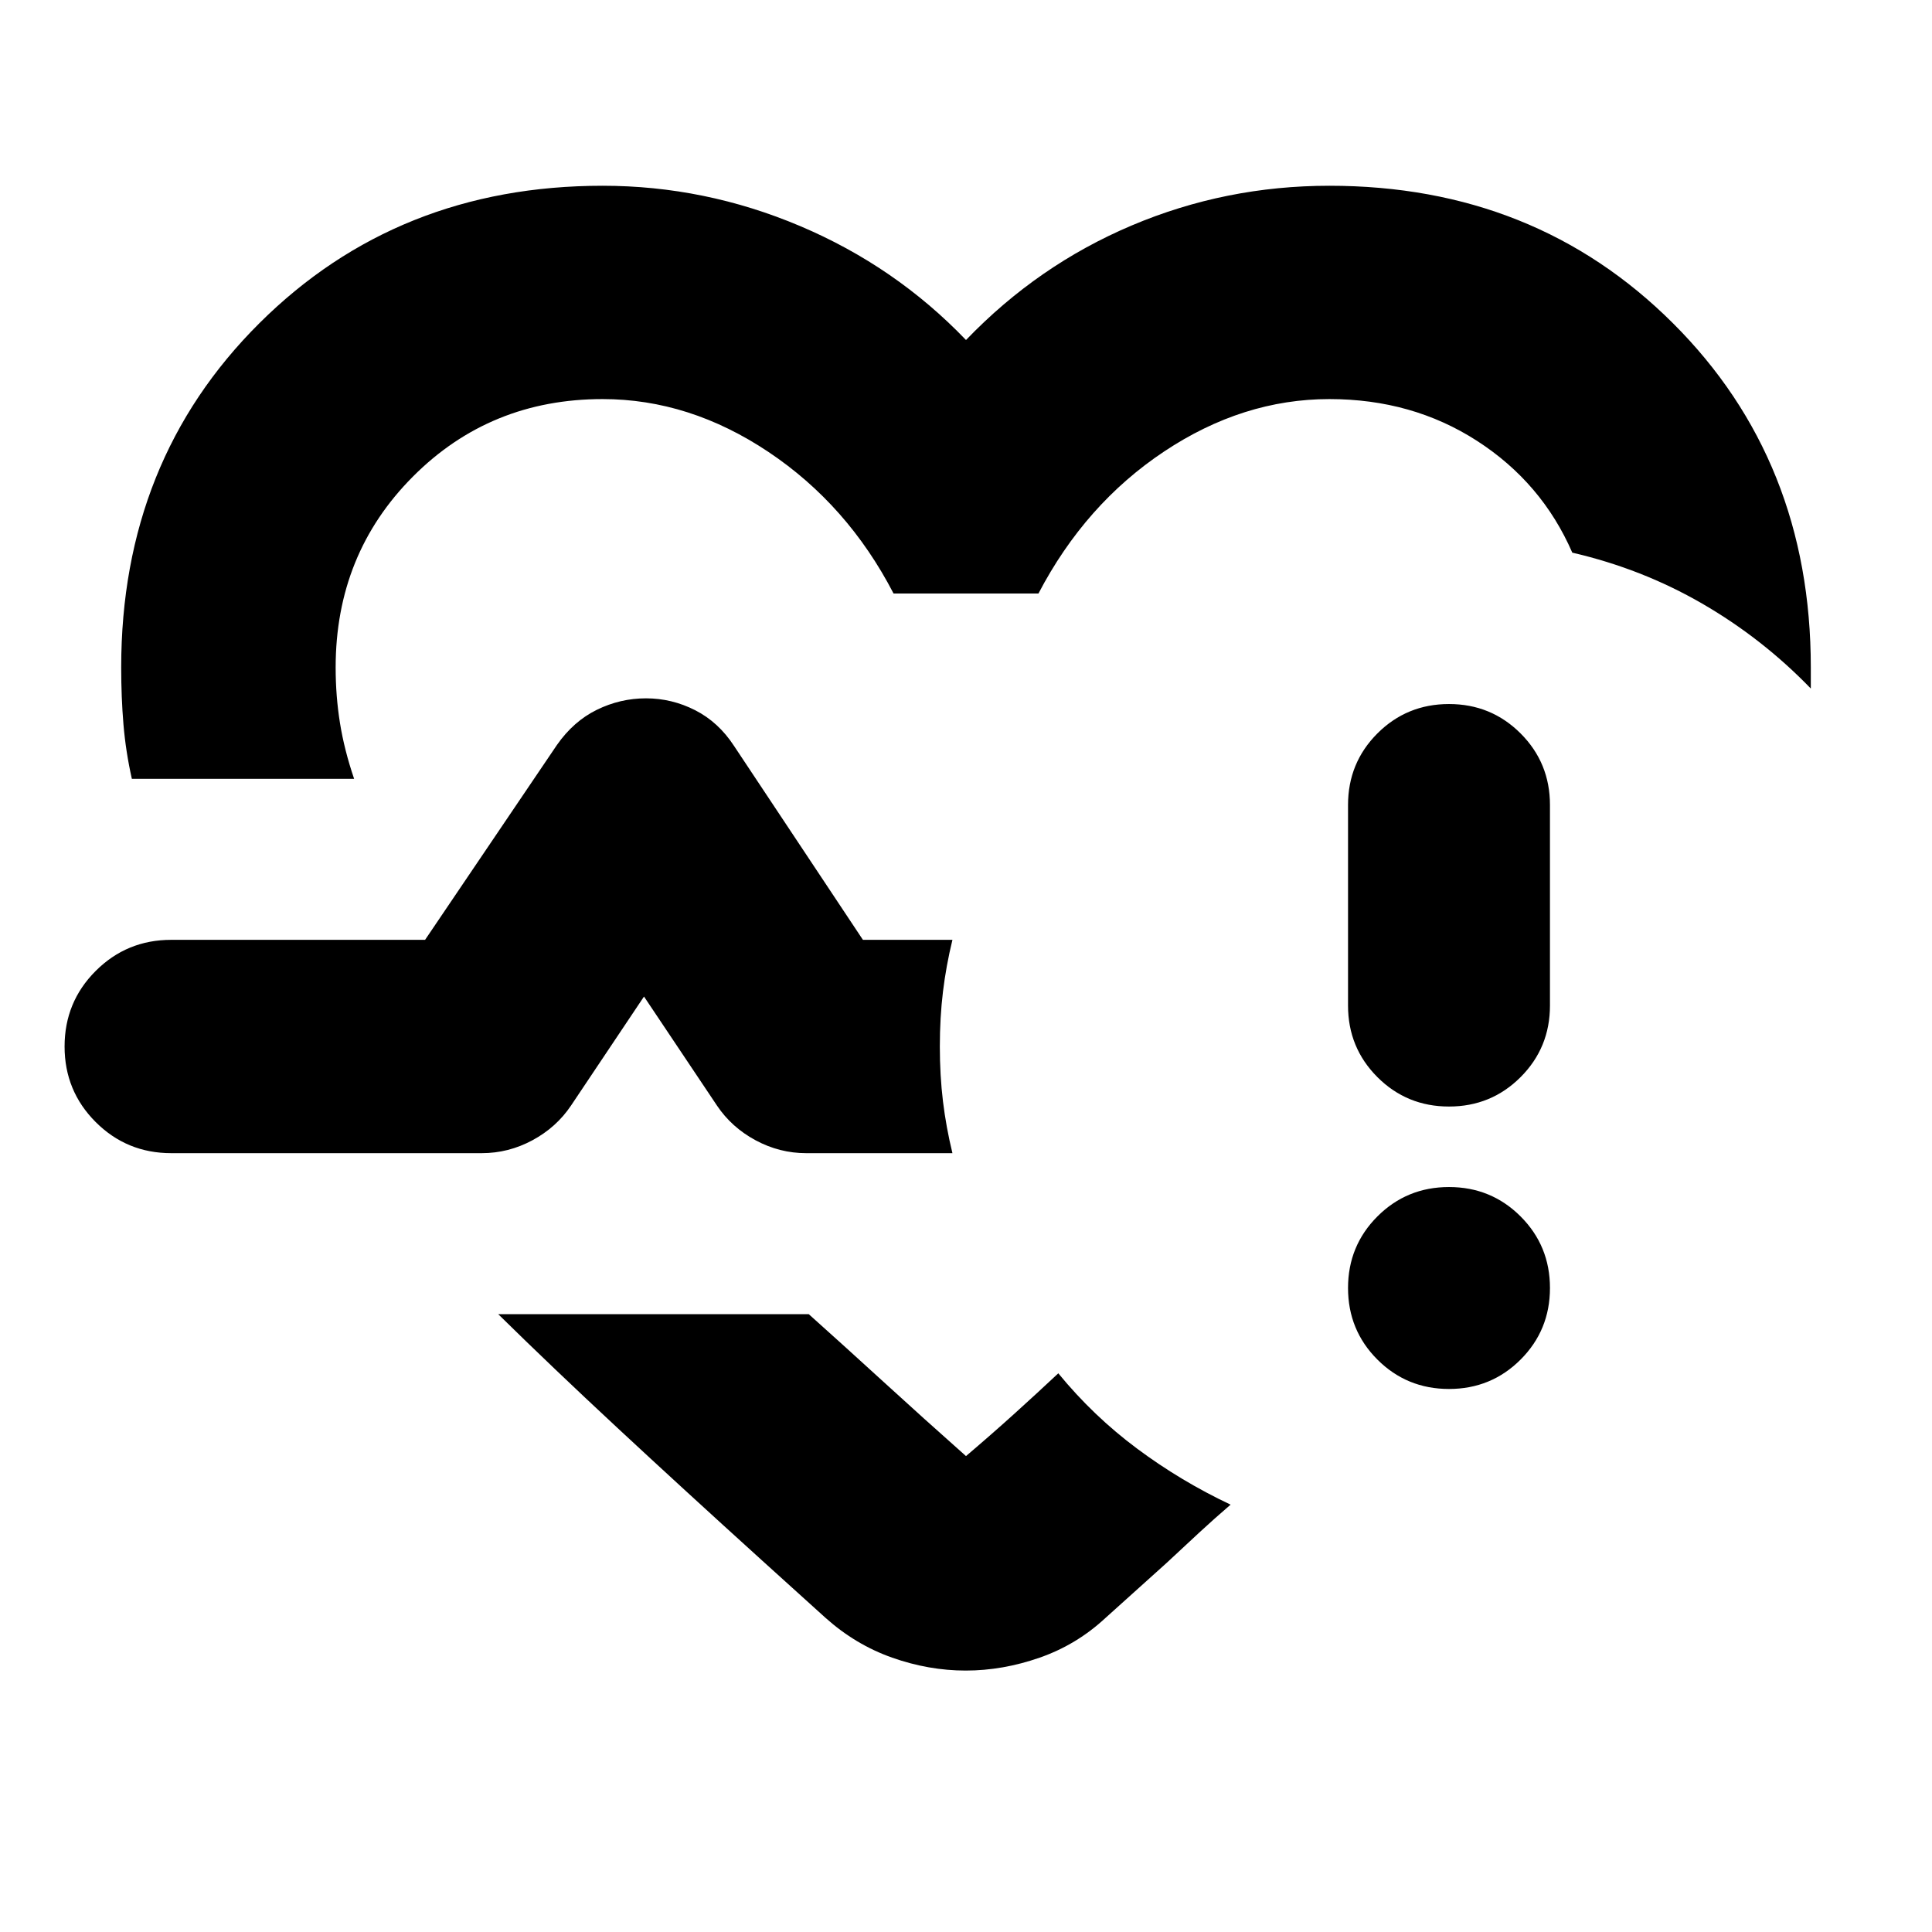 <svg xmlns="http://www.w3.org/2000/svg" height="24" viewBox="0 -960 960 960" width="24"><path d="M423.61-499.09ZM65.52-573q-3.03-13.49-4.17-26.99-1.13-13.49-1.13-28.36 0-102.73 68.65-171.04 68.65-68.31 170.56-68.31 50.81 0 98.12 20.02 47.32 20.03 82.45 56.63 35.7-37.17 82.33-56.91 46.64-19.74 98.24-19.74 102.21 0 170.71 68.31 68.5 68.31 68.5 171.04v10.48q-24.08-24.91-54-42.22-29.91-17.3-64.52-25.3-15.13-34.78-47.34-55.55-32.2-20.76-73.35-20.76-43 0-82.16 26.07-39.15 26.06-62.41 70.54h-72q-22.83-44.04-62.13-70.32-39.3-26.29-82.44-26.29-55.9 0-94.27 38.53-38.38 38.52-38.38 94.82 0 14.31 2.16 27.68 2.15 13.37 7.02 27.67H65.52Zm312.92 388.18q-39.44-35.74-71.77-65.79-32.32-30.04-59.11-56.39h154.31q17.91 16.04 37.2 33.67 19.28 17.63 40.93 36.85 12.48-10.61 23.74-20.78 11.26-10.17 22.13-20.35 17.39 21.22 39.11 37.39 21.72 16.18 46.5 27.87-7.91 6.79-15.55 13.85-7.63 7.07-16.11 14.98l-30.43 27.39q-14.39 13.39-32.77 19.8-18.38 6.42-36.76 6.42t-36.56-6.42q-18.17-6.41-33.13-19.8l-31.73-28.69Zm291.39-275.53V-560q0-20.96 14.6-35.57 14.61-14.6 35.57-14.6t35.57 14.6q14.6 14.61 14.6 35.57v99.65q0 20.96-14.6 35.57-14.61 14.61-35.57 14.61t-35.57-14.61q-14.6-14.61-14.6-35.57ZM85.09-387Q63-387 47.54-402.46 32.09-417.91 32.09-440t15.45-37.54Q63-493 85.09-493h126.13l65.48-96.78q8.26-11.83 19.86-17.52Q308.17-613 321-613q12.83 0 24.44 5.91 11.6 5.92 19.3 17.74L428.78-493h44.48q-3.13 12.83-4.7 25.72Q467-454.39 467-440t1.56 27.28q1.57 12.89 4.7 25.72h-72.69q-13.23 0-25.14-6.41-11.91-6.42-19.17-17.24L320-464.82l-36.26 54.17q-7.26 10.82-19.17 17.24-11.91 6.41-25.14 6.41H85.09ZM720-269.83q-20.96 0-35.57-14.6-14.6-14.61-14.6-35.57t14.6-35.57q14.61-14.6 35.57-14.6t35.57 14.6q14.6 14.61 14.6 35.57t-14.6 35.57q-14.61 14.6-35.57 14.6Z"/></svg>